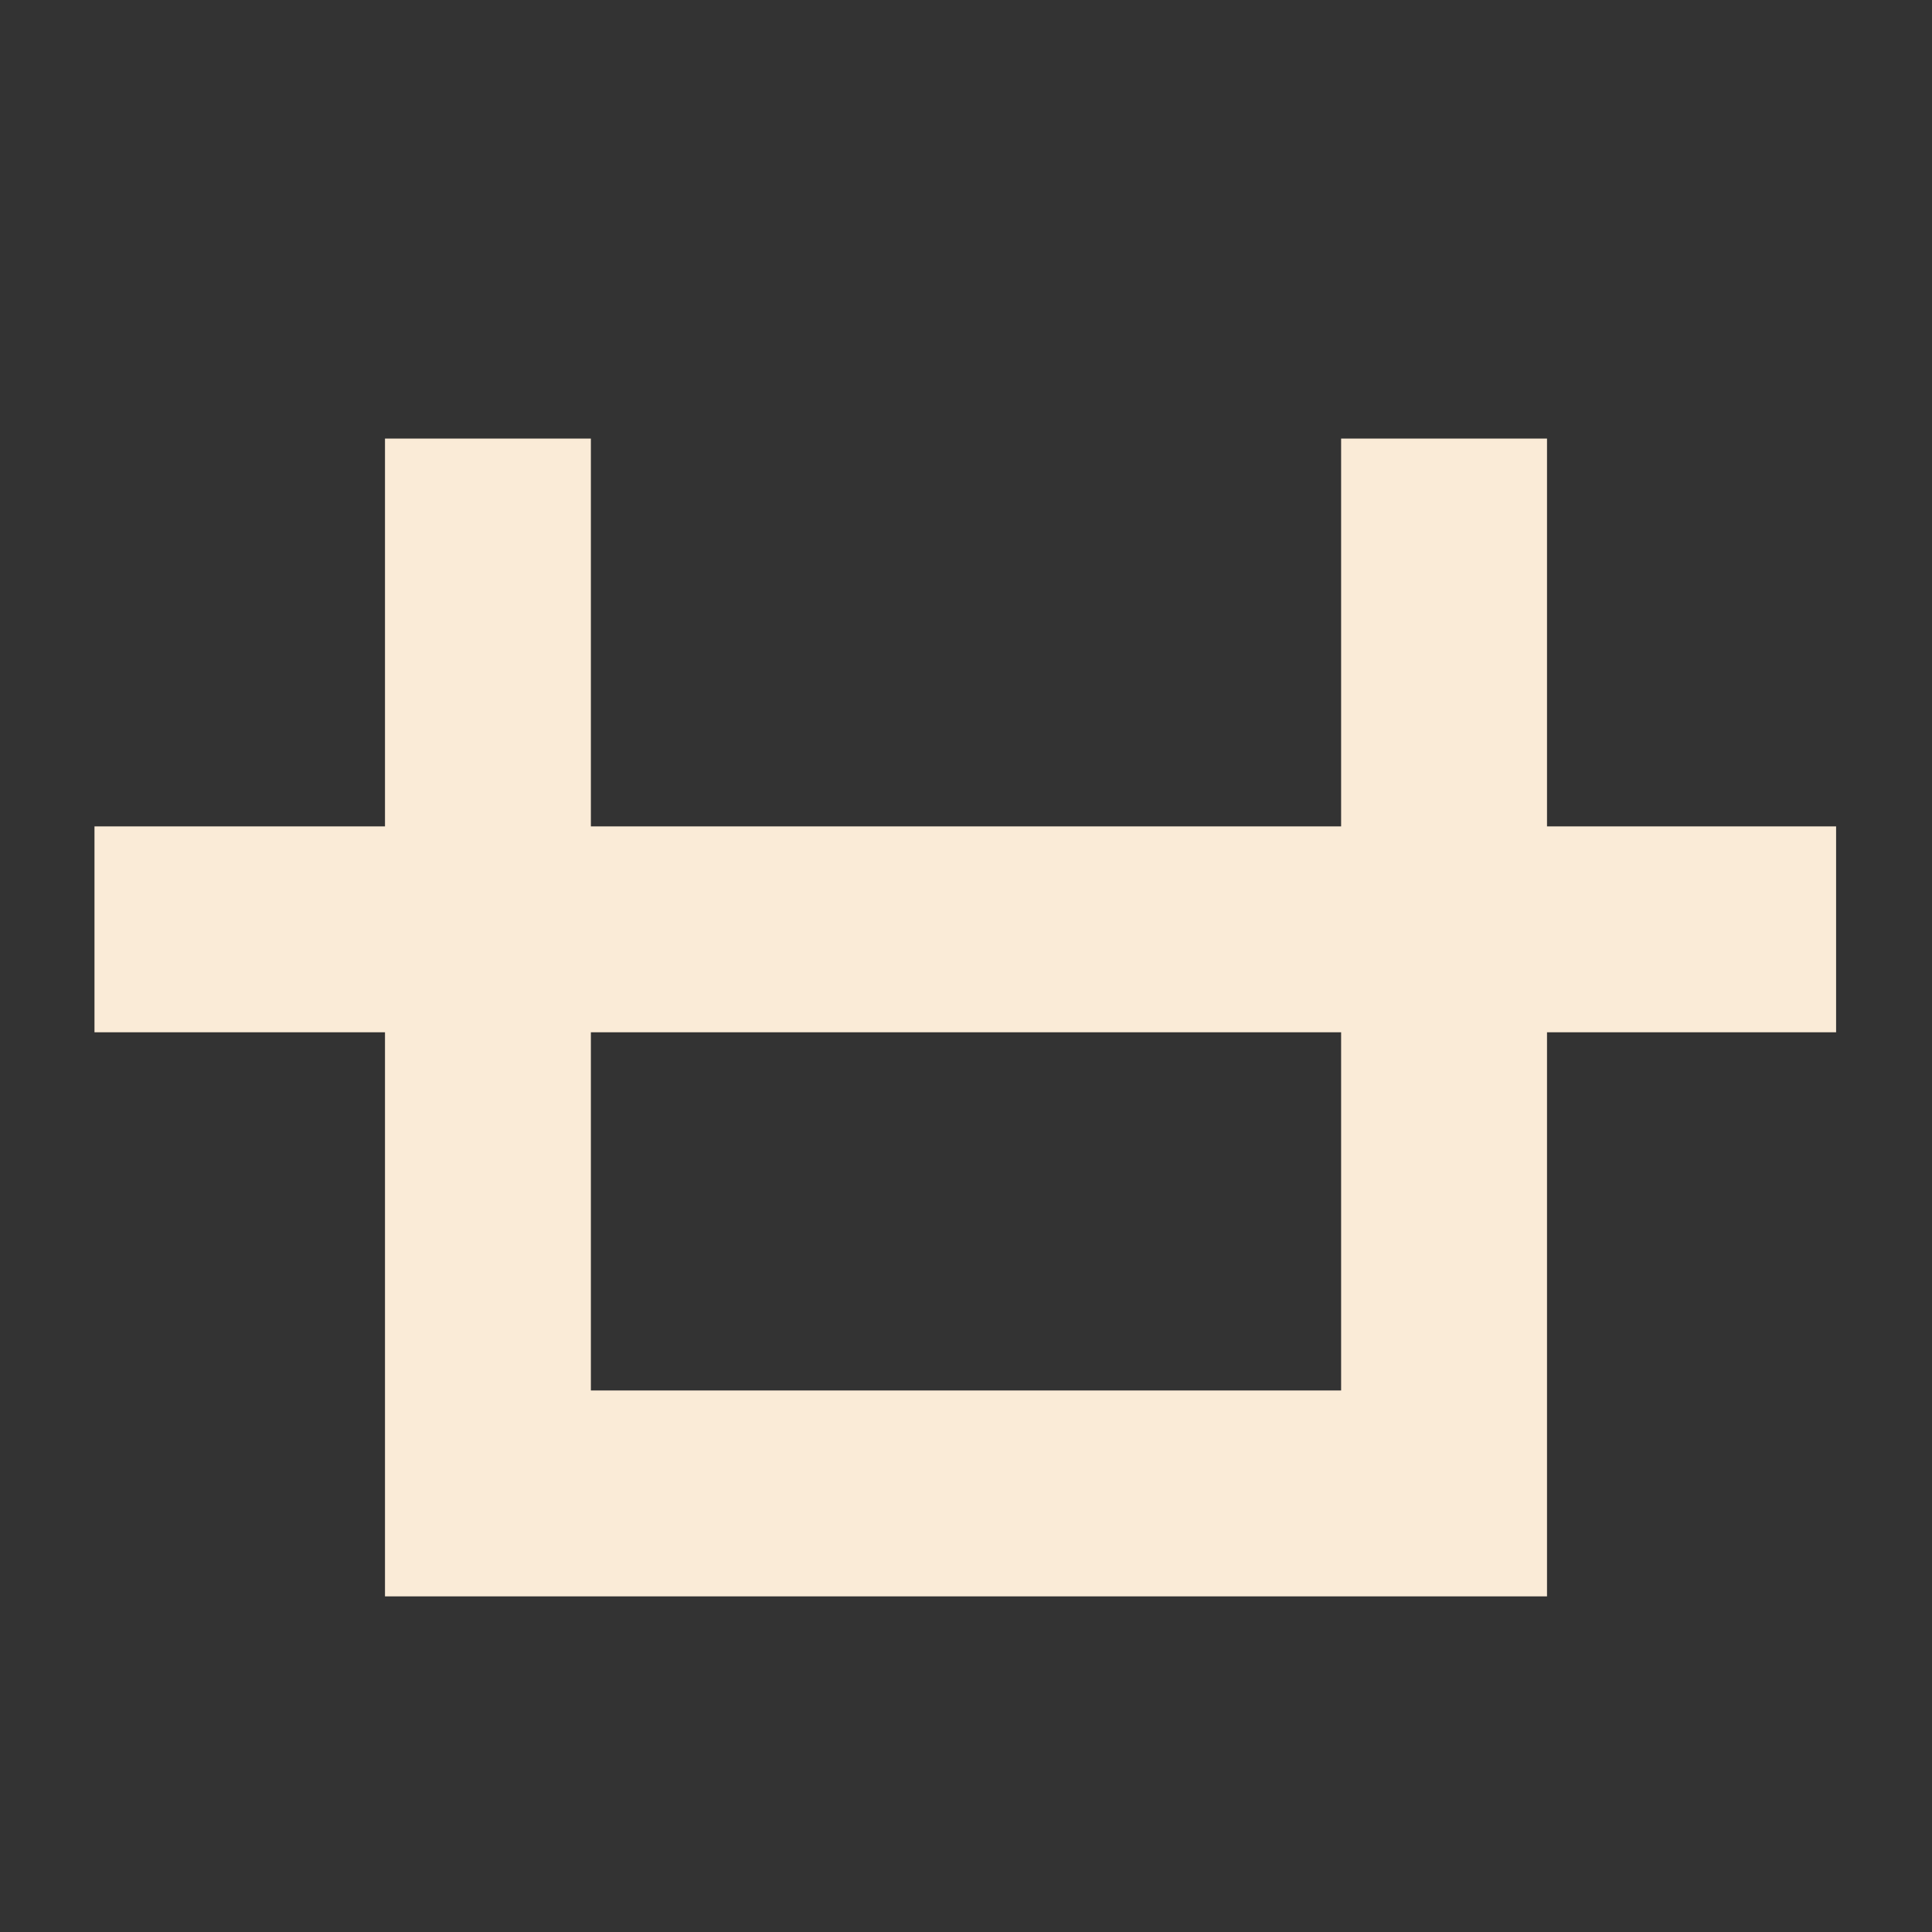<?xml version="1.0" encoding="UTF-8"?>
<svg id="Layer_1" xmlns="http://www.w3.org/2000/svg" version="1.1" viewBox="0 0 137 137">
  <rect x="0" y="0" width="137" height="137" fill="#333333" stroke="none"/>
  <!-- Generator: Adobe Illustrator 29.1.0, SVG Export Plug-In . SVG Version: 2.1.0 Build 142)  -->
  <defs>
    <style>
      .st0 {
        fill: #faebd7;
      }
    </style>
  </defs>
  <polygon class="st0" points="109.7 113.2 27.3 113.2 27.3 31.1 41.9 31.1 41.9 98.6 95.1 98.6 95.1 31.1 109.7 31.1 109.7 113.2"/>
  <rect class="st0" x="6.7" y="58.6" width="123.5" height="14.6"/>
</svg>